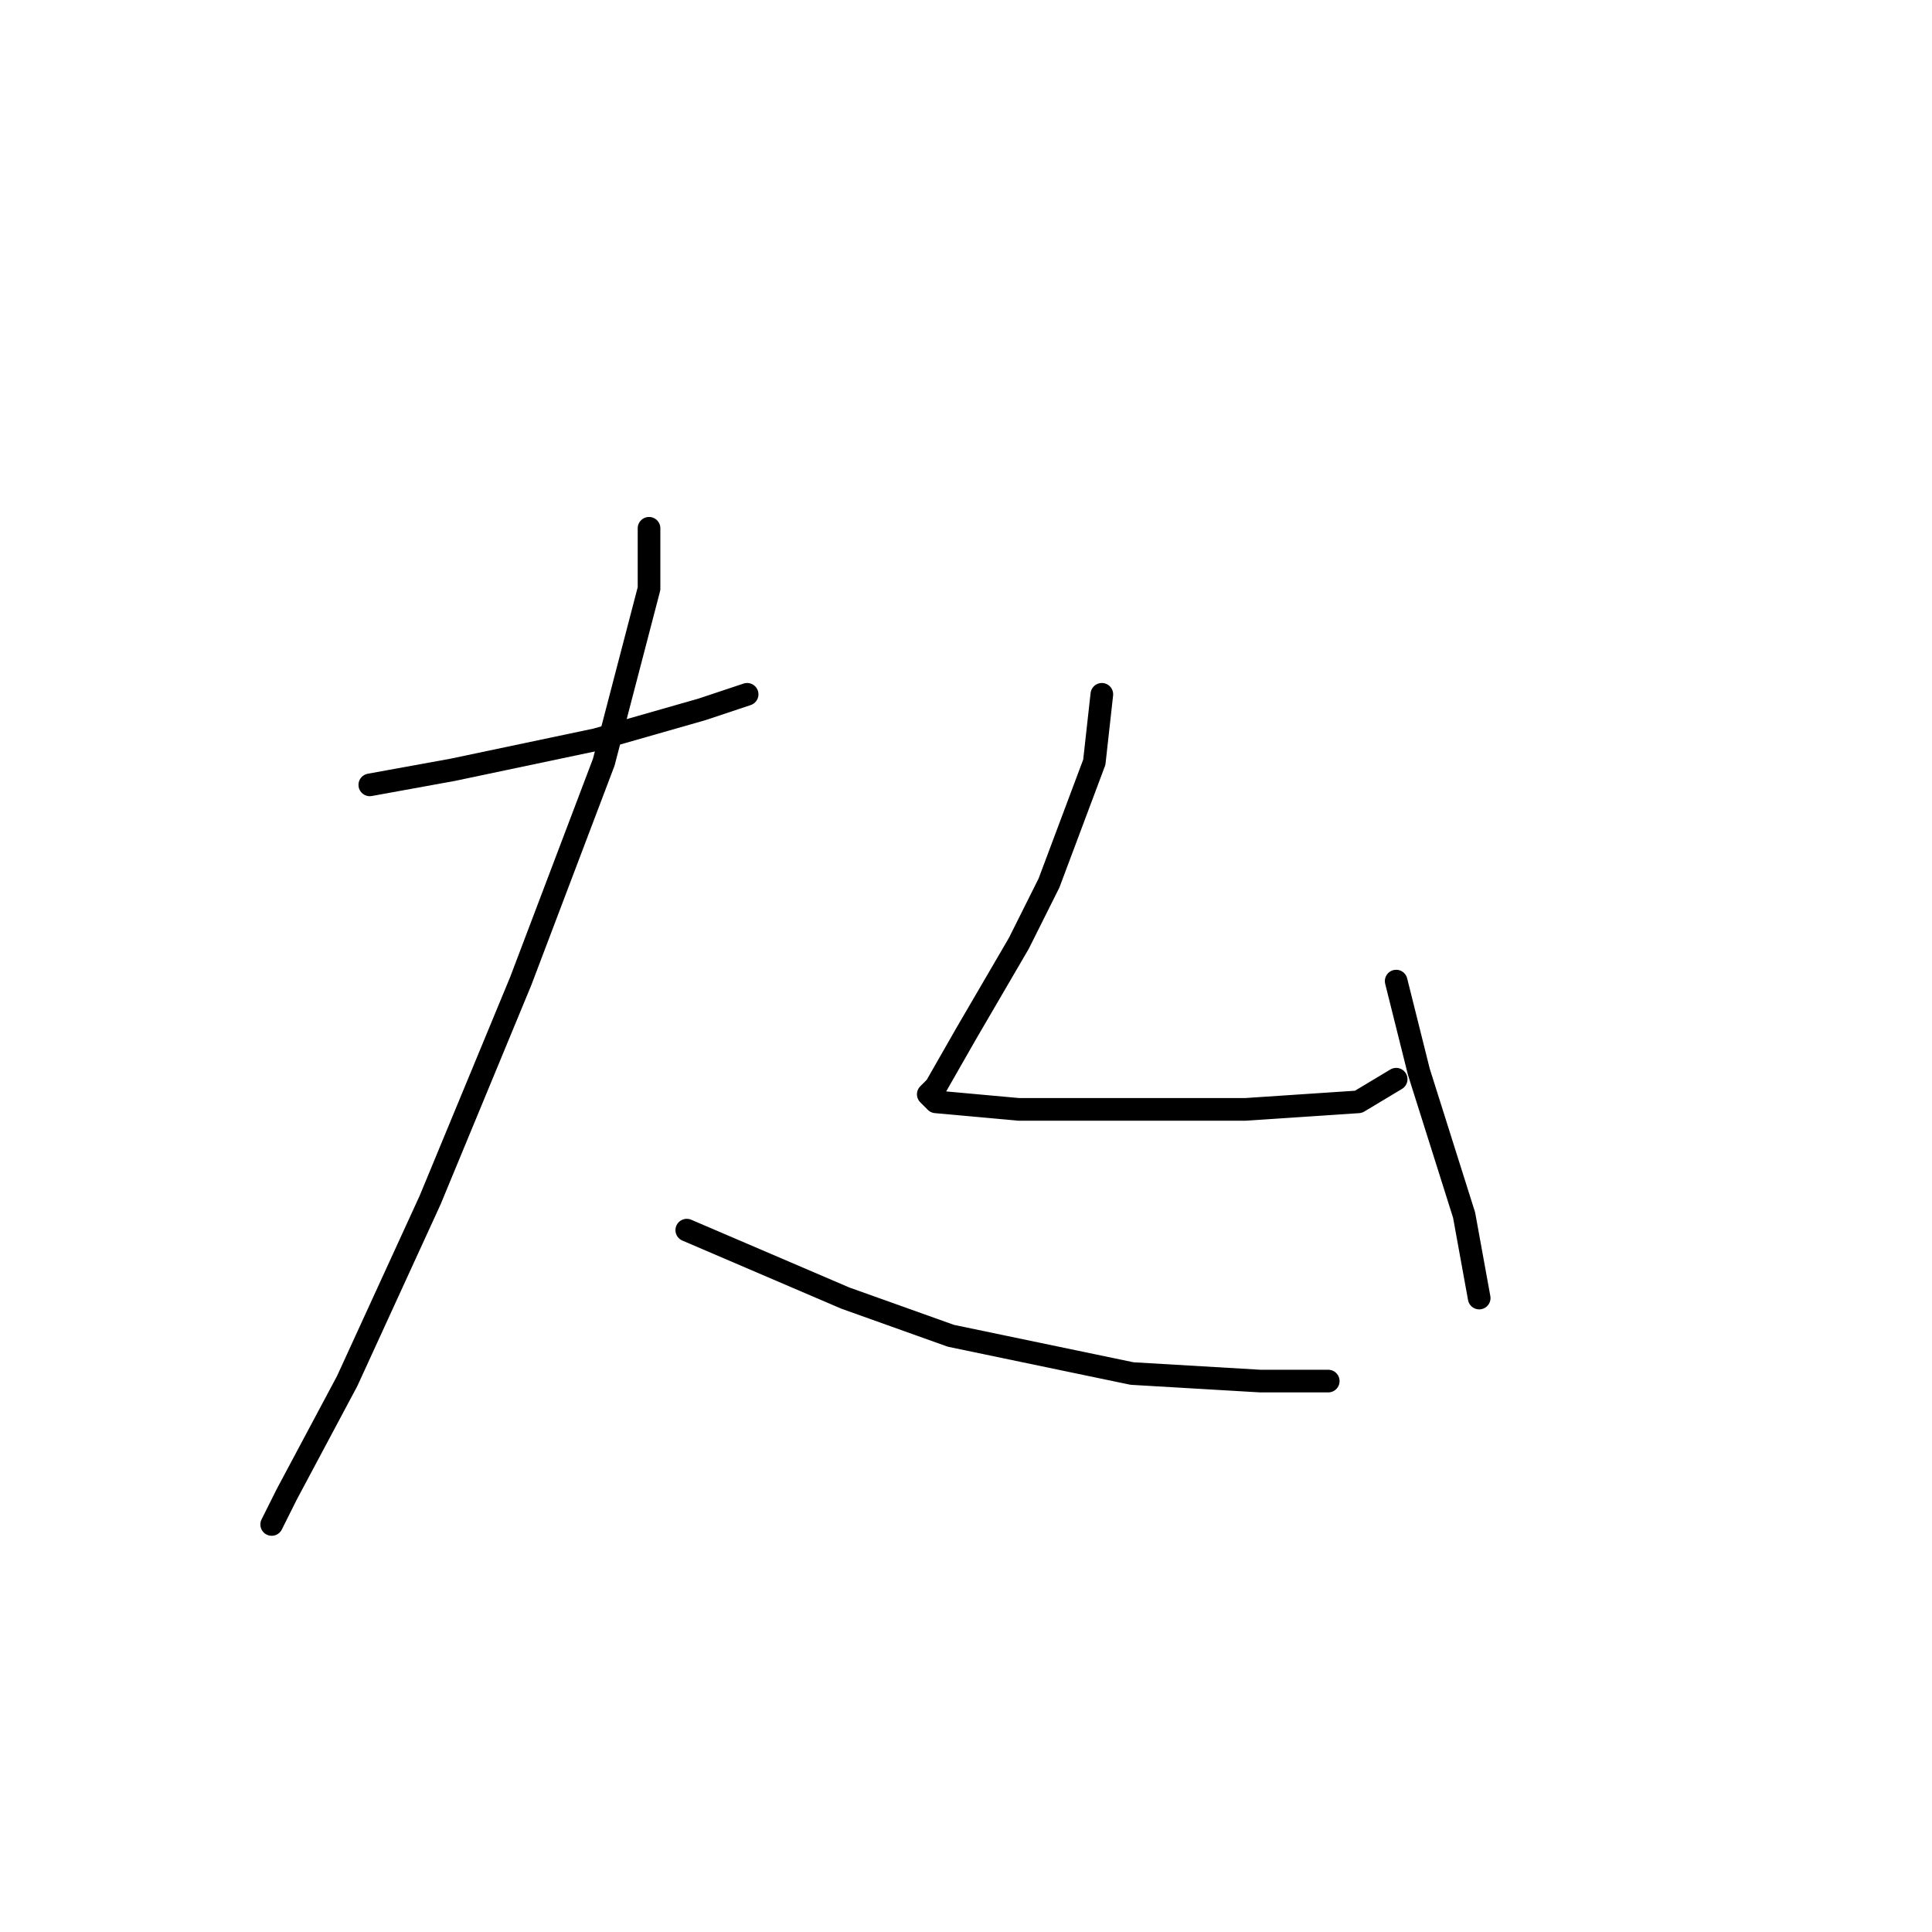 <?xml version="1.0" standalone="no"?>
    <svg width="256" height="256" xmlns="http://www.w3.org/2000/svg" version="1.1">
    <polyline stroke="black" stroke-width="3" stroke-linecap="round" fill="transparent" stroke-linejoin="round" points="49 104 60 102 79 98 93 94 99 92 99 92 " />
        <polyline stroke="black" stroke-width="3" stroke-linecap="round" fill="transparent" stroke-linejoin="round" points="86 70 86 78 80 101 69 130 57 159 46 183 38 198 36 202 36 202 " />
        <polyline stroke="black" stroke-width="3" stroke-linecap="round" fill="transparent" stroke-linejoin="round" points="91 163 112 172 126 177 150 182 167 183 176 183 176 183 " />
        <polyline stroke="black" stroke-width="3" stroke-linecap="round" fill="transparent" stroke-linejoin="round" points="146 92 145 101 139 117 135 125 128 137 124 144 123 145 124 146 135 147 150 147 165 147 180 146 185 143 185 143 " />
        <polyline stroke="black" stroke-width="3" stroke-linecap="round" fill="transparent" stroke-linejoin="round" points="185 130 188 142 194 161 196 172 196 172 " />
        </svg>